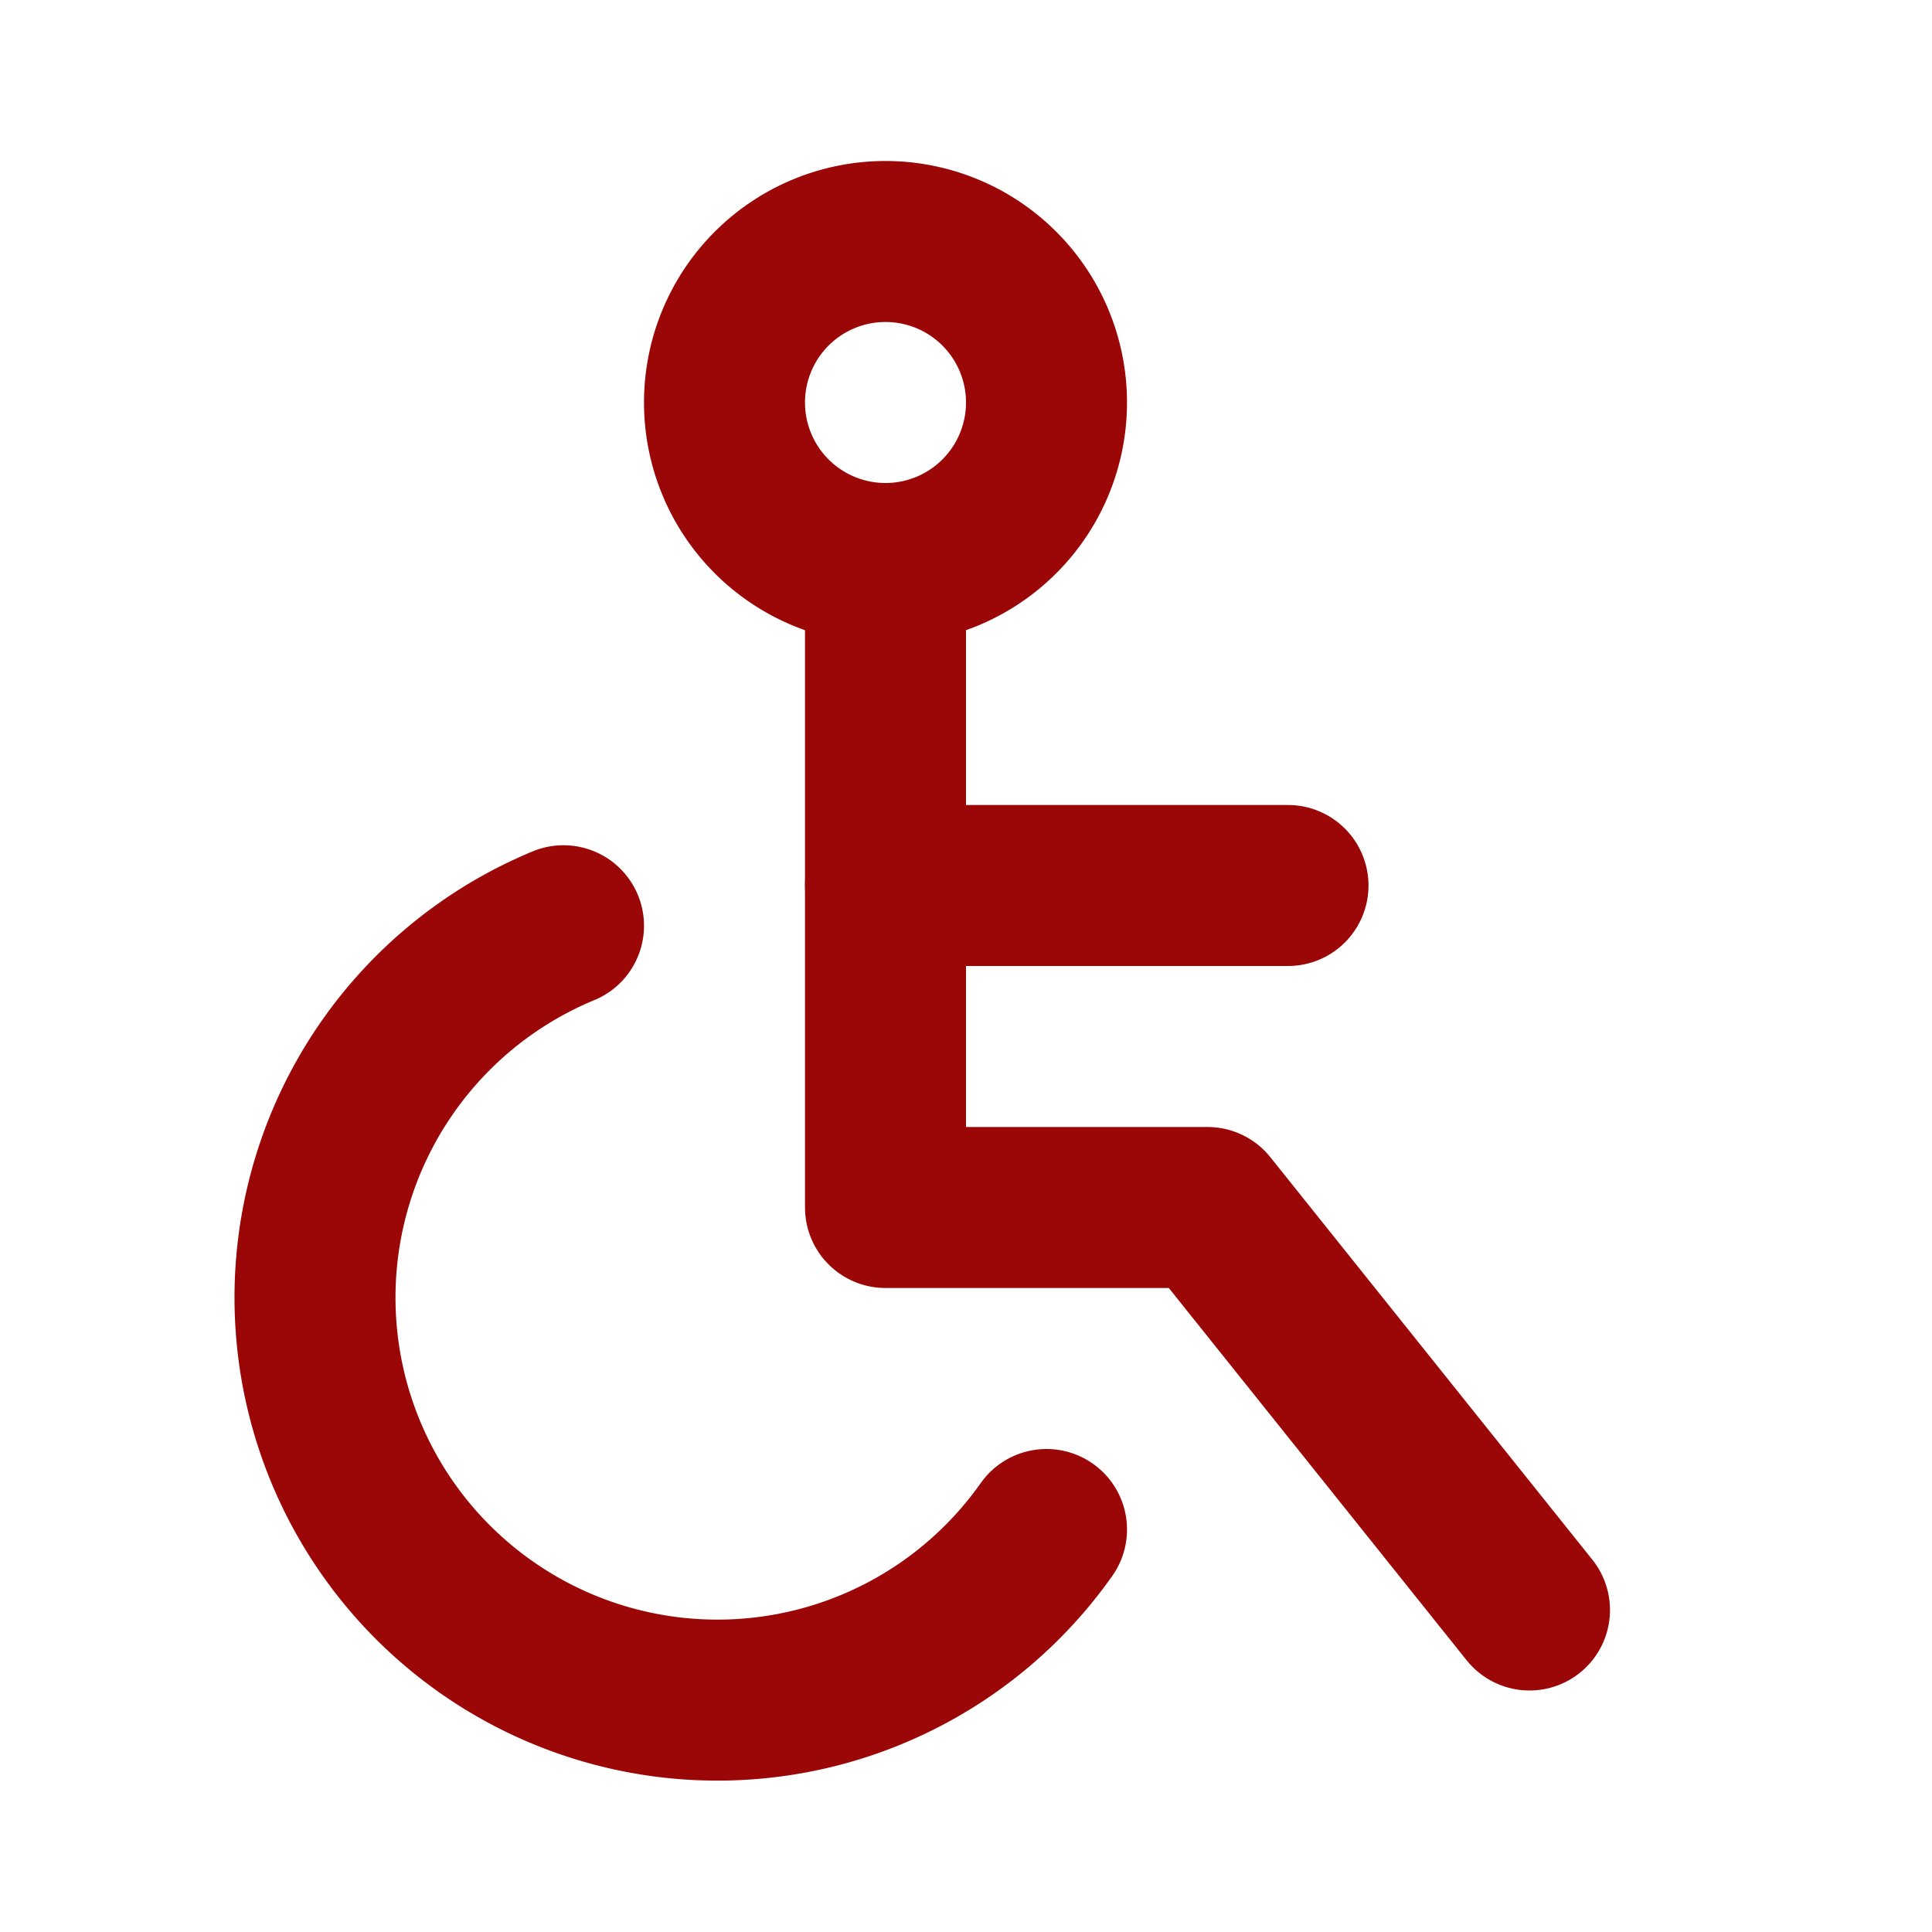 <svg  xmlns="http://www.w3.org/2000/svg"  width="24"  height="24"  viewBox="0 0 24 24"  fill="none"  stroke="#9B0606"  stroke-width="2"  stroke-linecap="round"  stroke-linejoin="round"  class="icon icon-tabler icons-tabler-outline icon-tabler-disabled"><path stroke="none" d="M0 0h24v24H0z" fill="none"/><path d="M11 5m-2 0a2 2 0 1 0 4 0a2 2 0 1 0 -4 0" /><path d="M11 7l0 8l4 0l4 5" /><path d="M11 11l5 0" /><path d="M7 11.5a5 5 0 1 0 6 7.5" /></svg>